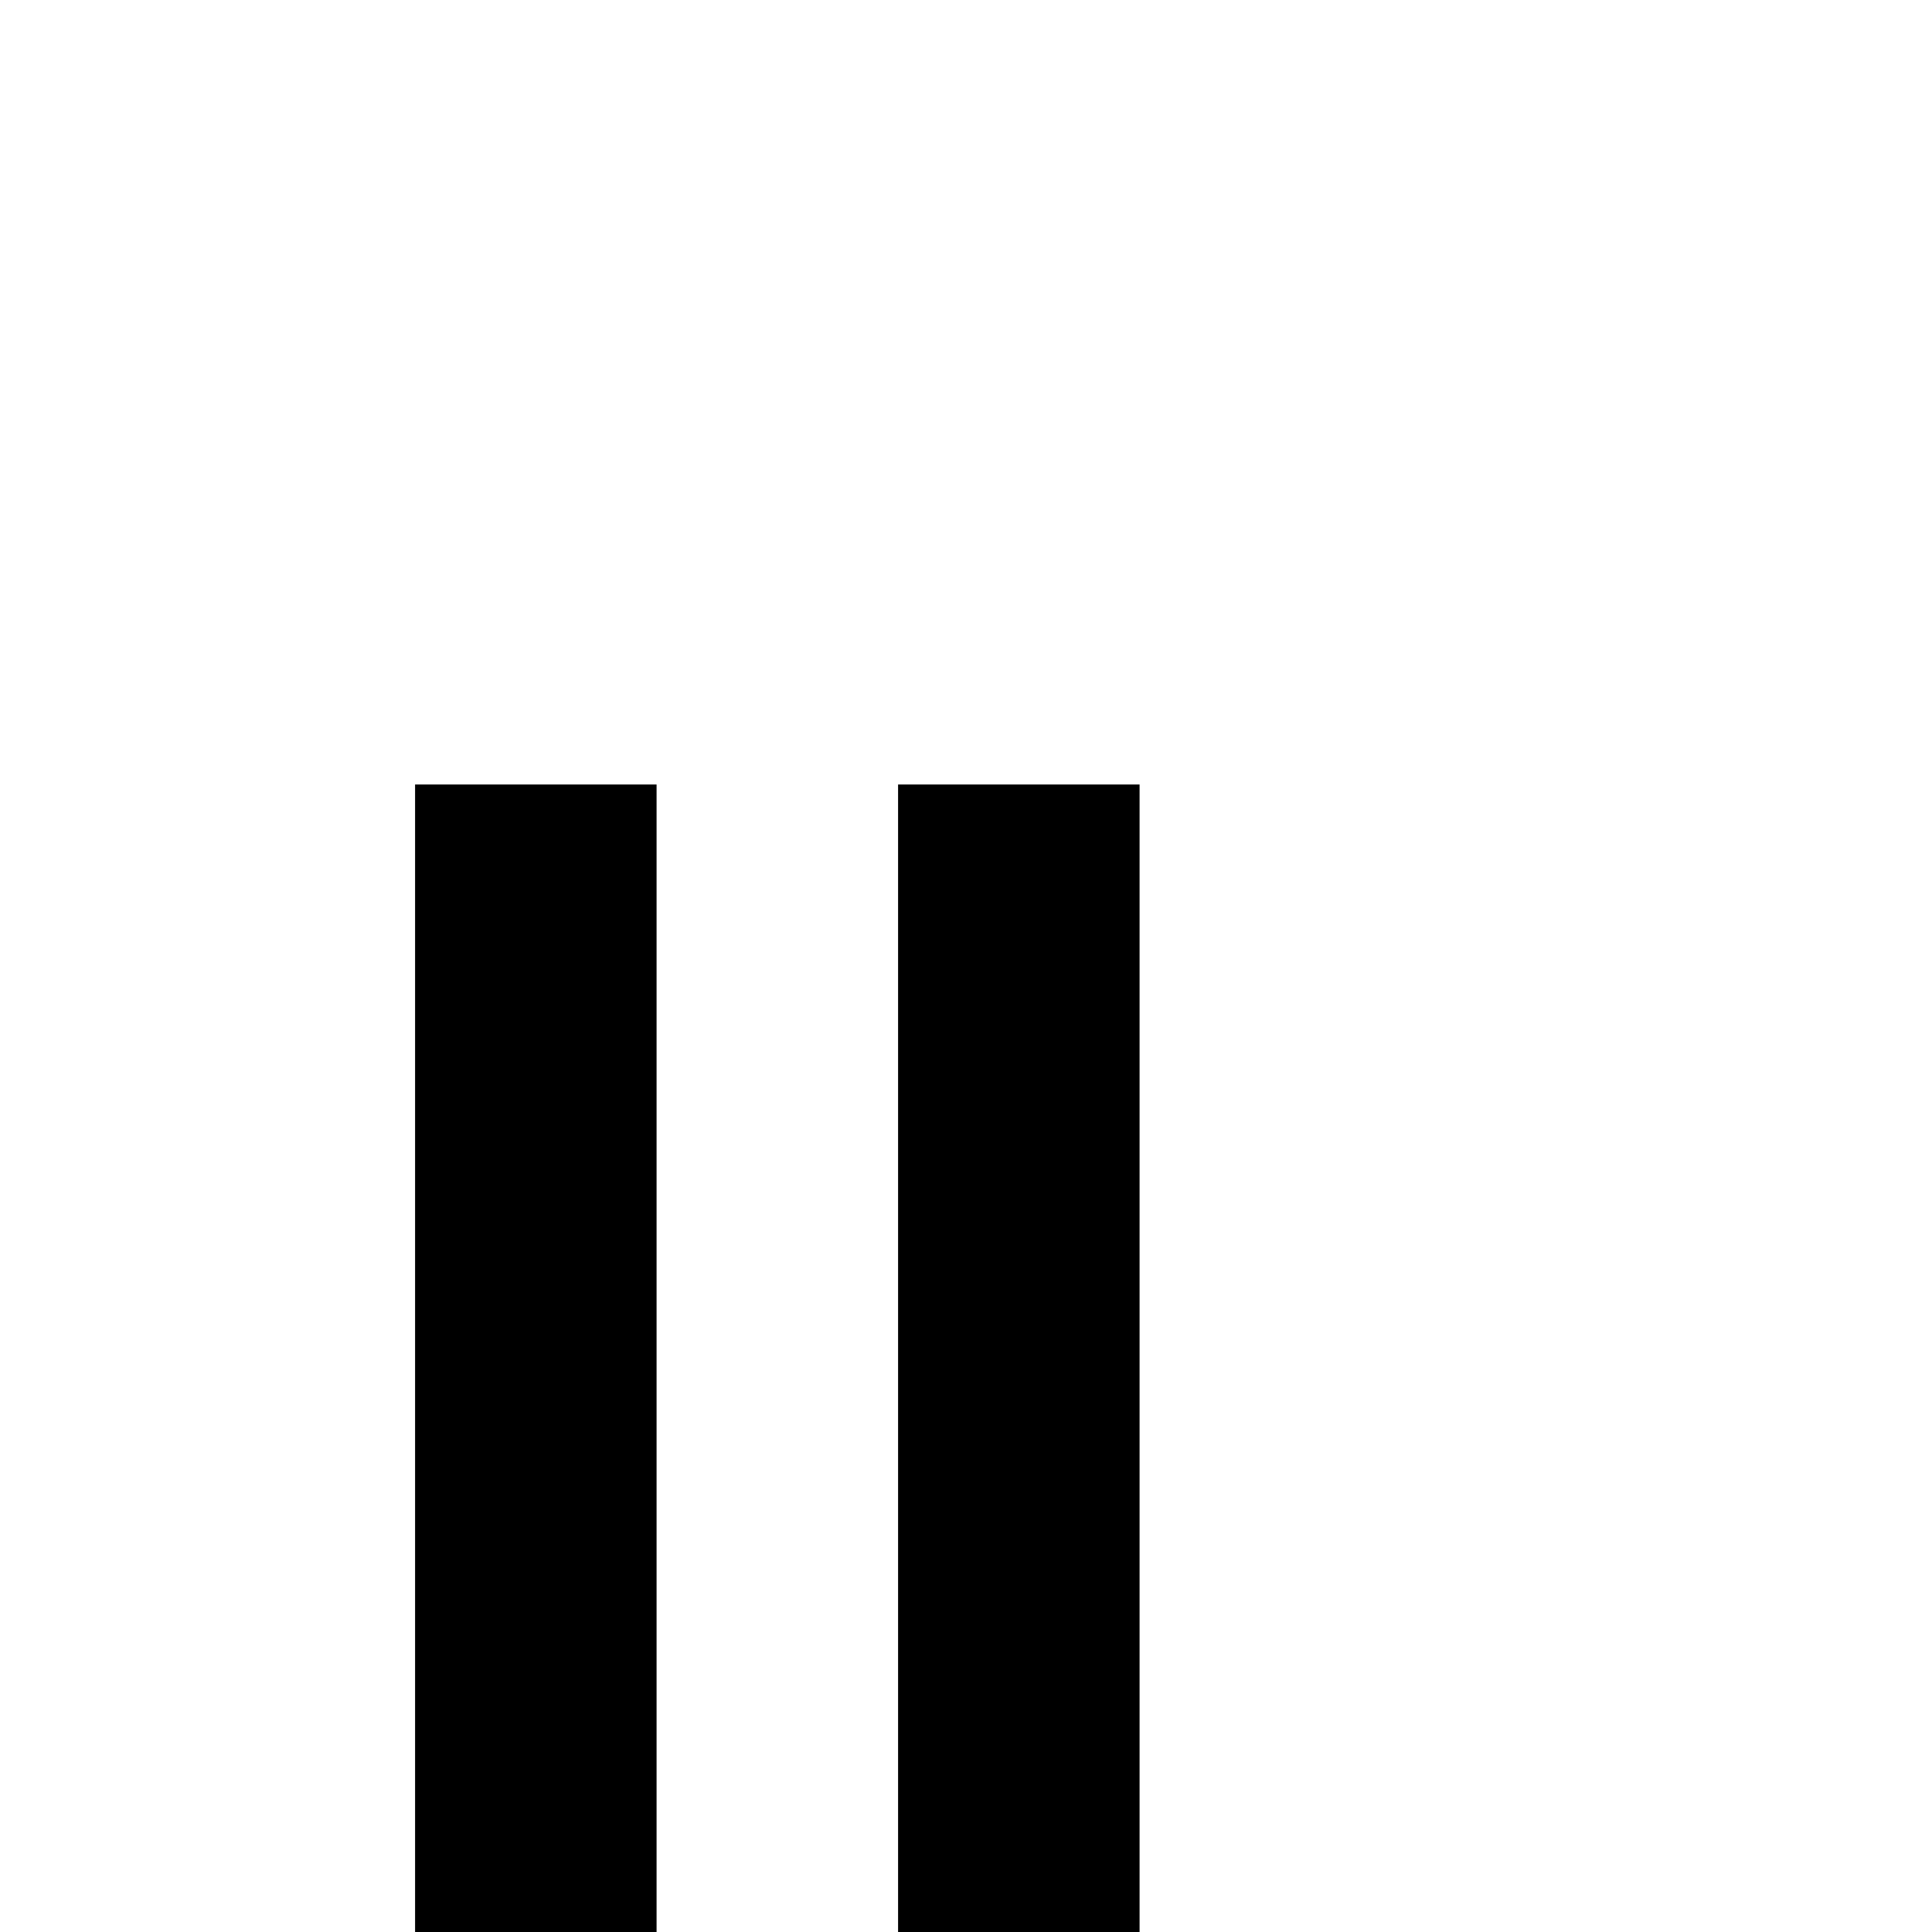 <svg xmlns="http://www.w3.org/2000/svg" xmlns:xlink="http://www.w3.org/1999/xlink" version="1.1" viewBox="0 -200 1000 1000"><g><path fill="currentColor" d="M589.844 -31.055h-125v625h125v-625zM339.844 -31.055h-125v625h125v-625z" transform="matrix(1 0 0 -1 0 800)"/></g></svg>